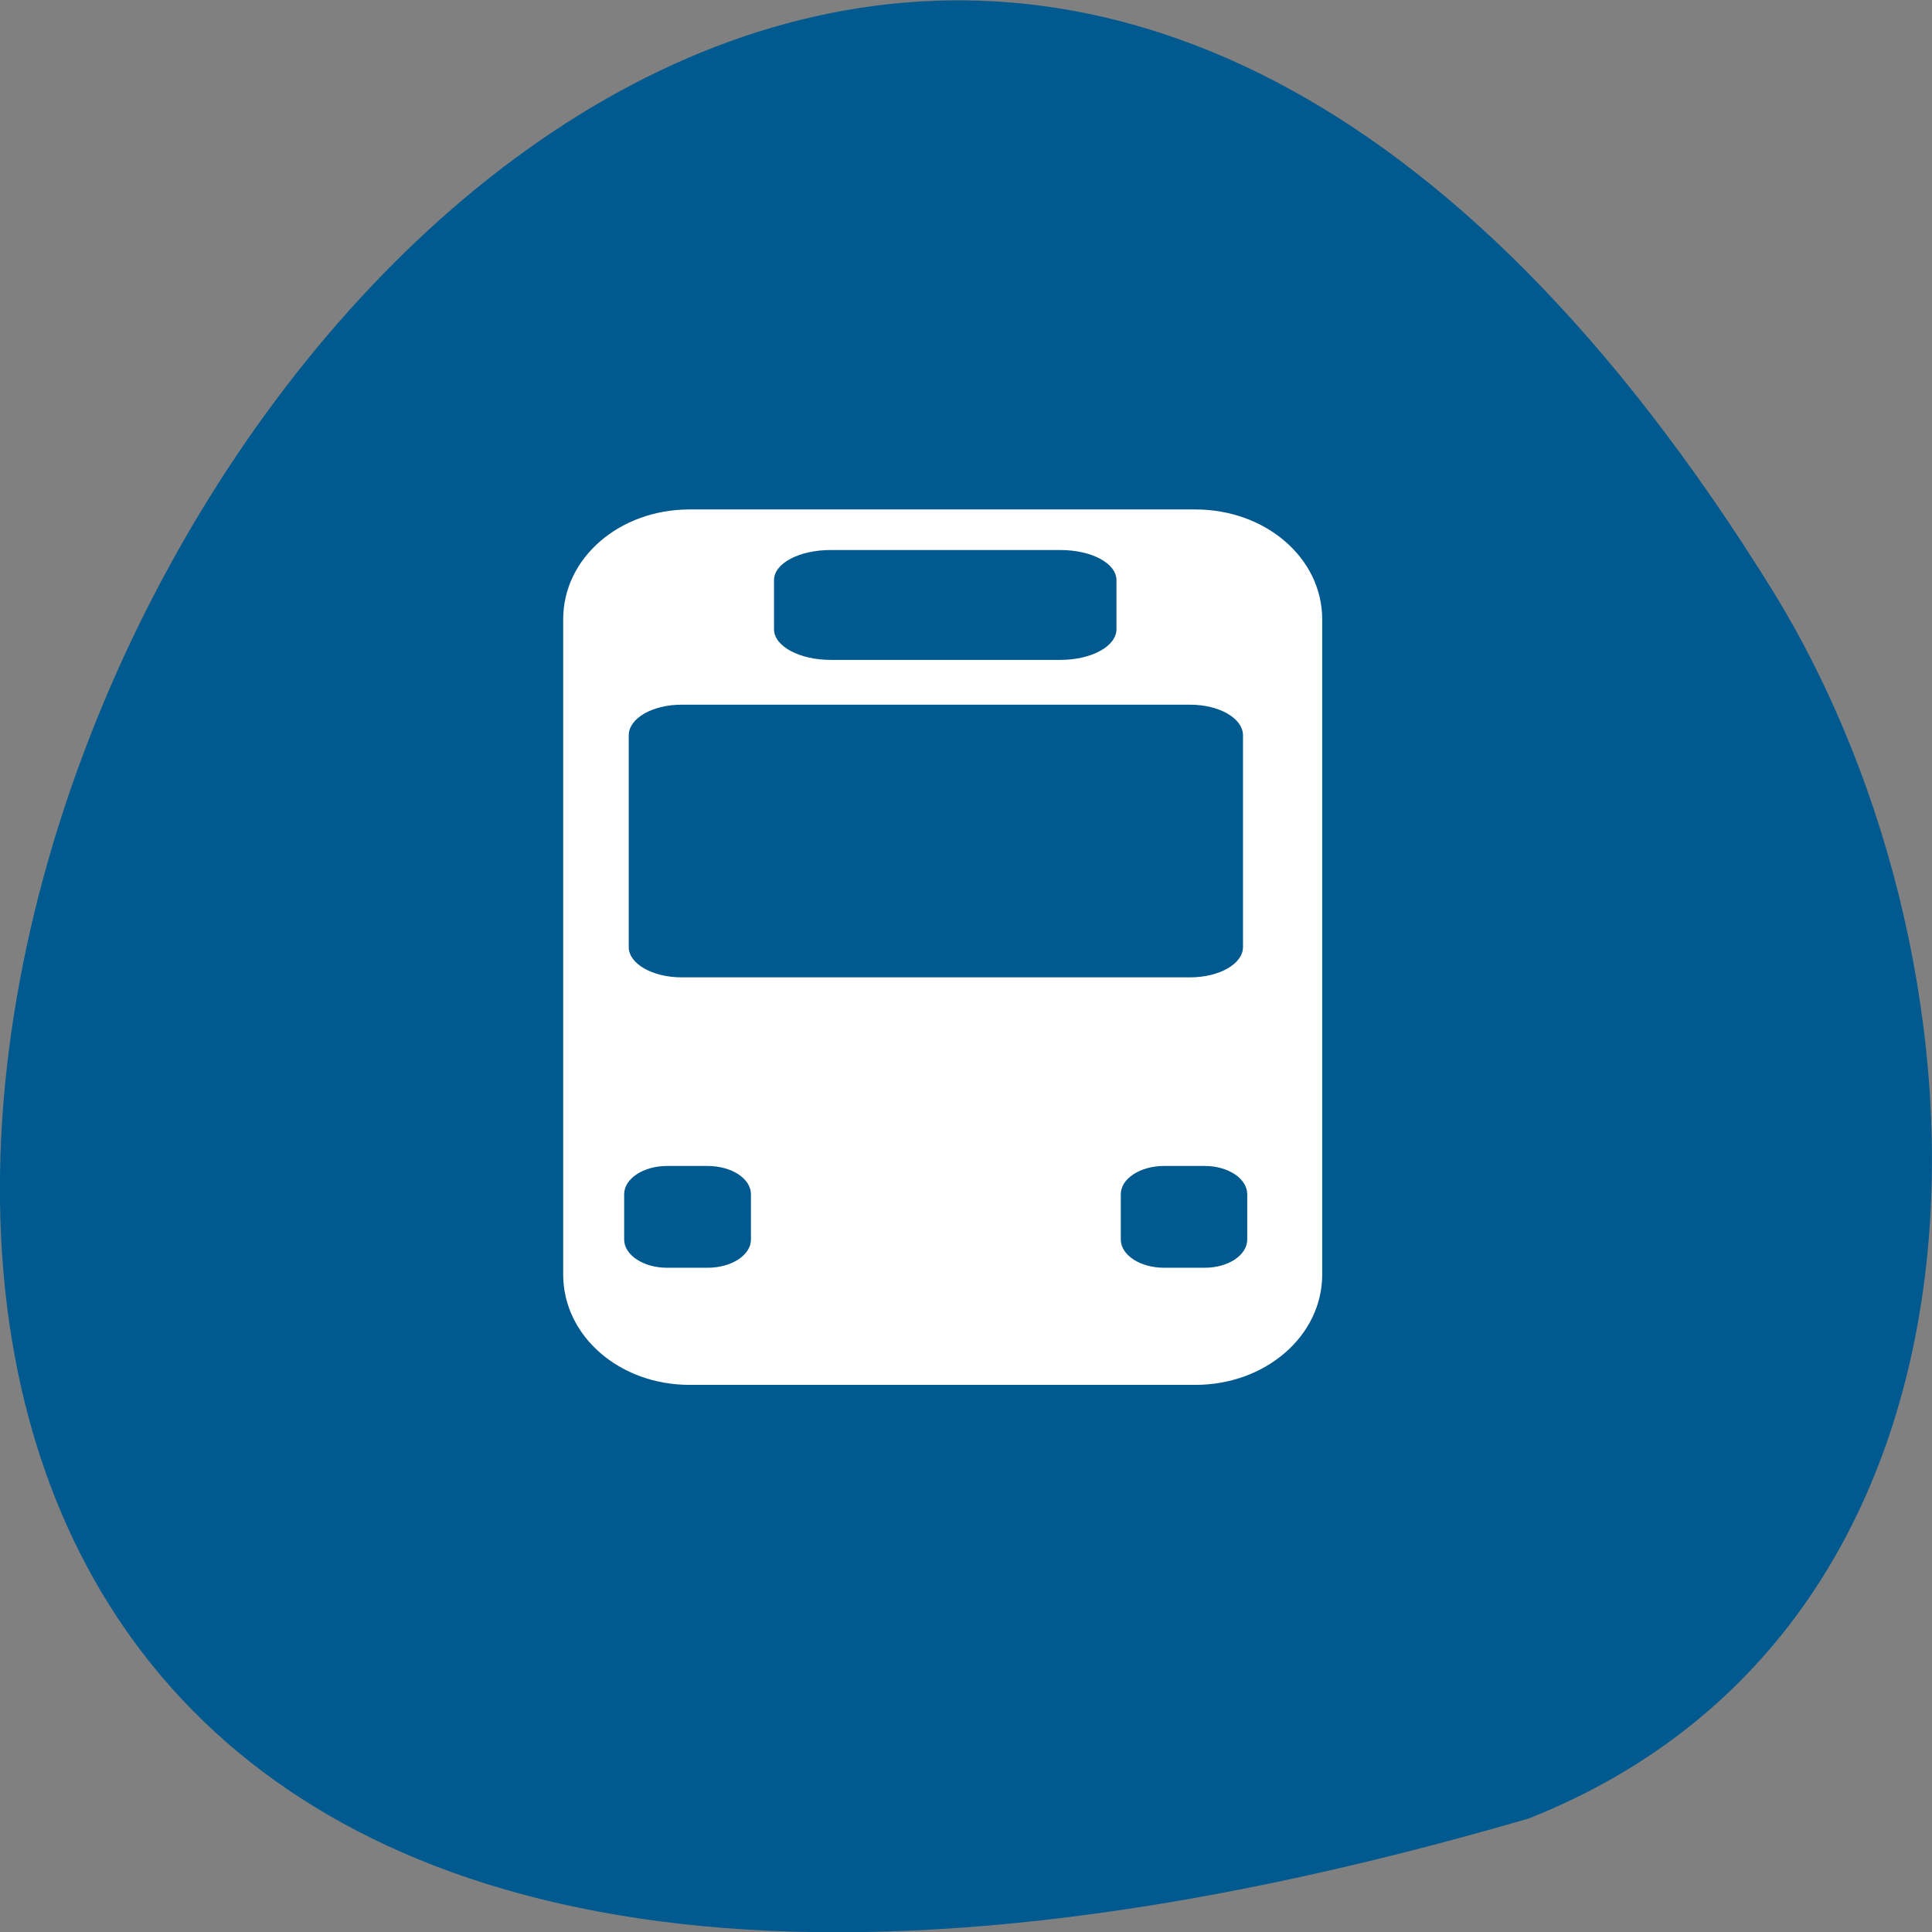 <svg xmlns="http://www.w3.org/2000/svg" viewBox="0 0 16 16"><rect x="0" y="0" width="16" height="16" fill="#808080" stroke="none"/><path d="m 12.66 15.06 c -23.832 6.949 -8.641 -27.391 2.023 -10.164 c 1.949 3.164 2.086 8.535 -2.023 10.164" fill="#00598f"/><path d="m 5.711 4.219 c -0.582 0 -1.047 0.402 -1.047 0.91 v 5.426 c 0 0.508 0.465 0.914 1.047 0.914 h 4.188 c 0.582 0 1.051 -0.406 1.051 -0.914 v -5.426 c 0 -0.508 -0.469 -0.91 -1.051 -0.91 m -3.02 0.336 h 1.902 c 0.258 0 0.465 0.109 0.465 0.25 v 0.406 c 0 0.141 -0.207 0.254 -0.465 0.254 h -1.902 c -0.258 0 -0.469 -0.113 -0.469 -0.254 v -0.406 c 0 -0.141 0.211 -0.25 0.469 -0.25 m -1.234 1.281 h 4.211 c 0.242 0 0.438 0.113 0.438 0.254 v 1.754 c 0 0.137 -0.195 0.25 -0.438 0.25 h -4.211 c -0.242 0 -0.438 -0.113 -0.438 -0.25 v -1.754 c 0 -0.141 0.195 -0.254 0.438 -0.254 m -0.121 3.82 h 0.336 c 0.199 0 0.359 0.105 0.359 0.234 v 0.375 c 0 0.129 -0.16 0.234 -0.359 0.234 h -0.336 c -0.195 0 -0.355 -0.105 -0.355 -0.234 v -0.375 c 0 -0.129 0.16 -0.234 0.355 -0.234 m 4.117 0 h 0.336 c 0.195 0 0.352 0.105 0.352 0.234 v 0.375 c 0 0.129 -0.156 0.234 -0.352 0.234 h -0.336 c -0.199 0 -0.359 -0.105 -0.359 -0.234 v -0.375 c 0 -0.129 0.16 -0.234 0.359 -0.234" fill="#fff"/></svg>